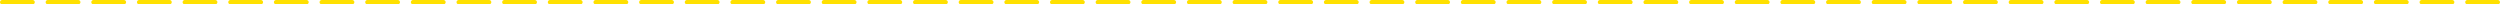<svg width="1150" height="2" viewBox="0 0 1150 2" fill="none" xmlns="http://www.w3.org/2000/svg">
<line x1="1" y1="1" x2="15" y2="1" stroke="#FFE000" stroke-width="2" stroke-linecap="round"/>
<line x1="22" y1="1" x2="36" y2="1" stroke="#FFE000" stroke-width="2" stroke-linecap="round"/>
<line x1="43" y1="1" x2="57" y2="1" stroke="#FFE000" stroke-width="2" stroke-linecap="round"/>
<line x1="64" y1="1" x2="78" y2="1" stroke="#FFE000" stroke-width="2" stroke-linecap="round"/>
<line x1="85" y1="1" x2="99" y2="1" stroke="#FFE000" stroke-width="2" stroke-linecap="round"/>
<line x1="106" y1="1" x2="120" y2="1" stroke="#FFE000" stroke-width="2" stroke-linecap="round"/>
<line x1="127" y1="1" x2="141" y2="1" stroke="#FFE000" stroke-width="2" stroke-linecap="round"/>
<line x1="148" y1="1" x2="162" y2="1" stroke="#FFE000" stroke-width="2" stroke-linecap="round"/>
<line x1="169" y1="1" x2="183" y2="1" stroke="#FFE000" stroke-width="2" stroke-linecap="round"/>
<line x1="190" y1="1" x2="204" y2="1" stroke="#FFE000" stroke-width="2" stroke-linecap="round"/>
<line x1="211" y1="1" x2="225" y2="1" stroke="#FFE000" stroke-width="2" stroke-linecap="round"/>
<line x1="232" y1="1" x2="246" y2="1" stroke="#FFE000" stroke-width="2" stroke-linecap="round"/>
<line x1="253" y1="1" x2="267" y2="1" stroke="#FFE000" stroke-width="2" stroke-linecap="round"/>
<line x1="274" y1="1" x2="288" y2="1" stroke="#FFE000" stroke-width="2" stroke-linecap="round"/>
<line x1="295" y1="1" x2="309" y2="1" stroke="#FFE000" stroke-width="2" stroke-linecap="round"/>
<line x1="316" y1="1" x2="330" y2="1" stroke="#FFE000" stroke-width="2" stroke-linecap="round"/>
<line x1="337" y1="1" x2="351" y2="1" stroke="#FFE000" stroke-width="2" stroke-linecap="round"/>
<line x1="358" y1="1" x2="372" y2="1" stroke="#FFE000" stroke-width="2" stroke-linecap="round"/>
<line x1="379" y1="1" x2="393" y2="1" stroke="#FFE000" stroke-width="2" stroke-linecap="round"/>
<line x1="400" y1="1" x2="414" y2="1" stroke="#FFE000" stroke-width="2" stroke-linecap="round"/>
<line x1="421" y1="1" x2="435" y2="1" stroke="#FFE000" stroke-width="2" stroke-linecap="round"/>
<line x1="442" y1="1" x2="456" y2="1" stroke="#FFE000" stroke-width="2" stroke-linecap="round"/>
<line x1="463" y1="1" x2="477" y2="1" stroke="#FFE000" stroke-width="2" stroke-linecap="round"/>
<line x1="484" y1="1" x2="498" y2="1" stroke="#FFE000" stroke-width="2" stroke-linecap="round"/>
<line x1="505" y1="1" x2="519" y2="1" stroke="#FFE000" stroke-width="2" stroke-linecap="round"/>
<line x1="526" y1="1" x2="540" y2="1" stroke="#FFE000" stroke-width="2" stroke-linecap="round"/>
<line x1="547" y1="1" x2="561" y2="1" stroke="#FFE000" stroke-width="2" stroke-linecap="round"/>
<line x1="568" y1="1" x2="582" y2="1" stroke="#FFE000" stroke-width="2" stroke-linecap="round"/>
<line x1="589" y1="1" x2="603" y2="1" stroke="#FFE000" stroke-width="2" stroke-linecap="round"/>
<line x1="610" y1="1" x2="624" y2="1" stroke="#FFE000" stroke-width="2" stroke-linecap="round"/>
<line x1="631" y1="1" x2="645" y2="1" stroke="#FFE000" stroke-width="2" stroke-linecap="round"/>
<line x1="652" y1="1" x2="666" y2="1" stroke="#FFE000" stroke-width="2" stroke-linecap="round"/>
<line x1="673" y1="1" x2="687" y2="1" stroke="#FFE000" stroke-width="2" stroke-linecap="round"/>
<line x1="694" y1="1" x2="708" y2="1" stroke="#FFE000" stroke-width="2" stroke-linecap="round"/>
<line x1="715" y1="1" x2="729" y2="1" stroke="#FFE000" stroke-width="2" stroke-linecap="round"/>
<line x1="736" y1="1" x2="750" y2="1" stroke="#FFE000" stroke-width="2" stroke-linecap="round"/>
<line x1="757" y1="1" x2="771" y2="1" stroke="#FFE000" stroke-width="2" stroke-linecap="round"/>
<line x1="778" y1="1" x2="792" y2="1" stroke="#FFE000" stroke-width="2" stroke-linecap="round"/>
<line x1="799" y1="1" x2="813" y2="1" stroke="#FFE000" stroke-width="2" stroke-linecap="round"/>
<line x1="820" y1="1" x2="834" y2="1" stroke="#FFE000" stroke-width="2" stroke-linecap="round"/>
<line x1="841" y1="1" x2="855" y2="1" stroke="#FFE000" stroke-width="2" stroke-linecap="round"/>
<line x1="862" y1="1" x2="876" y2="1" stroke="#FFE000" stroke-width="2" stroke-linecap="round"/>
<line x1="883" y1="1" x2="897" y2="1" stroke="#FFE000" stroke-width="2" stroke-linecap="round"/>
<line x1="904" y1="1" x2="918" y2="1" stroke="#FFE000" stroke-width="2" stroke-linecap="round"/>
<line x1="925" y1="1" x2="939" y2="1" stroke="#FFE000" stroke-width="2" stroke-linecap="round"/>
<line x1="946" y1="1" x2="960" y2="1" stroke="#FFE000" stroke-width="2" stroke-linecap="round"/>
<line x1="967" y1="1" x2="981" y2="1" stroke="#FFE000" stroke-width="2" stroke-linecap="round"/>
<line x1="988" y1="1" x2="1002" y2="1" stroke="#FFE000" stroke-width="2" stroke-linecap="round"/>
<line x1="1009" y1="1" x2="1023" y2="1" stroke="#FFE000" stroke-width="2" stroke-linecap="round"/>
<line x1="1030" y1="1" x2="1044" y2="1" stroke="#FFE000" stroke-width="2" stroke-linecap="round"/>
<line x1="1051" y1="1" x2="1065" y2="1" stroke="#FFE000" stroke-width="2" stroke-linecap="round"/>
<line x1="1072" y1="1" x2="1086" y2="1" stroke="#FFE000" stroke-width="2" stroke-linecap="round"/>
<line x1="1093" y1="1" x2="1107" y2="1" stroke="#FFE000" stroke-width="2" stroke-linecap="round"/>
<line x1="1114" y1="1" x2="1128" y2="1" stroke="#FFE000" stroke-width="2" stroke-linecap="round"/>
<line x1="1135" y1="1" x2="1149" y2="1" stroke="#FFE000" stroke-width="2" stroke-linecap="round"/>
</svg>
